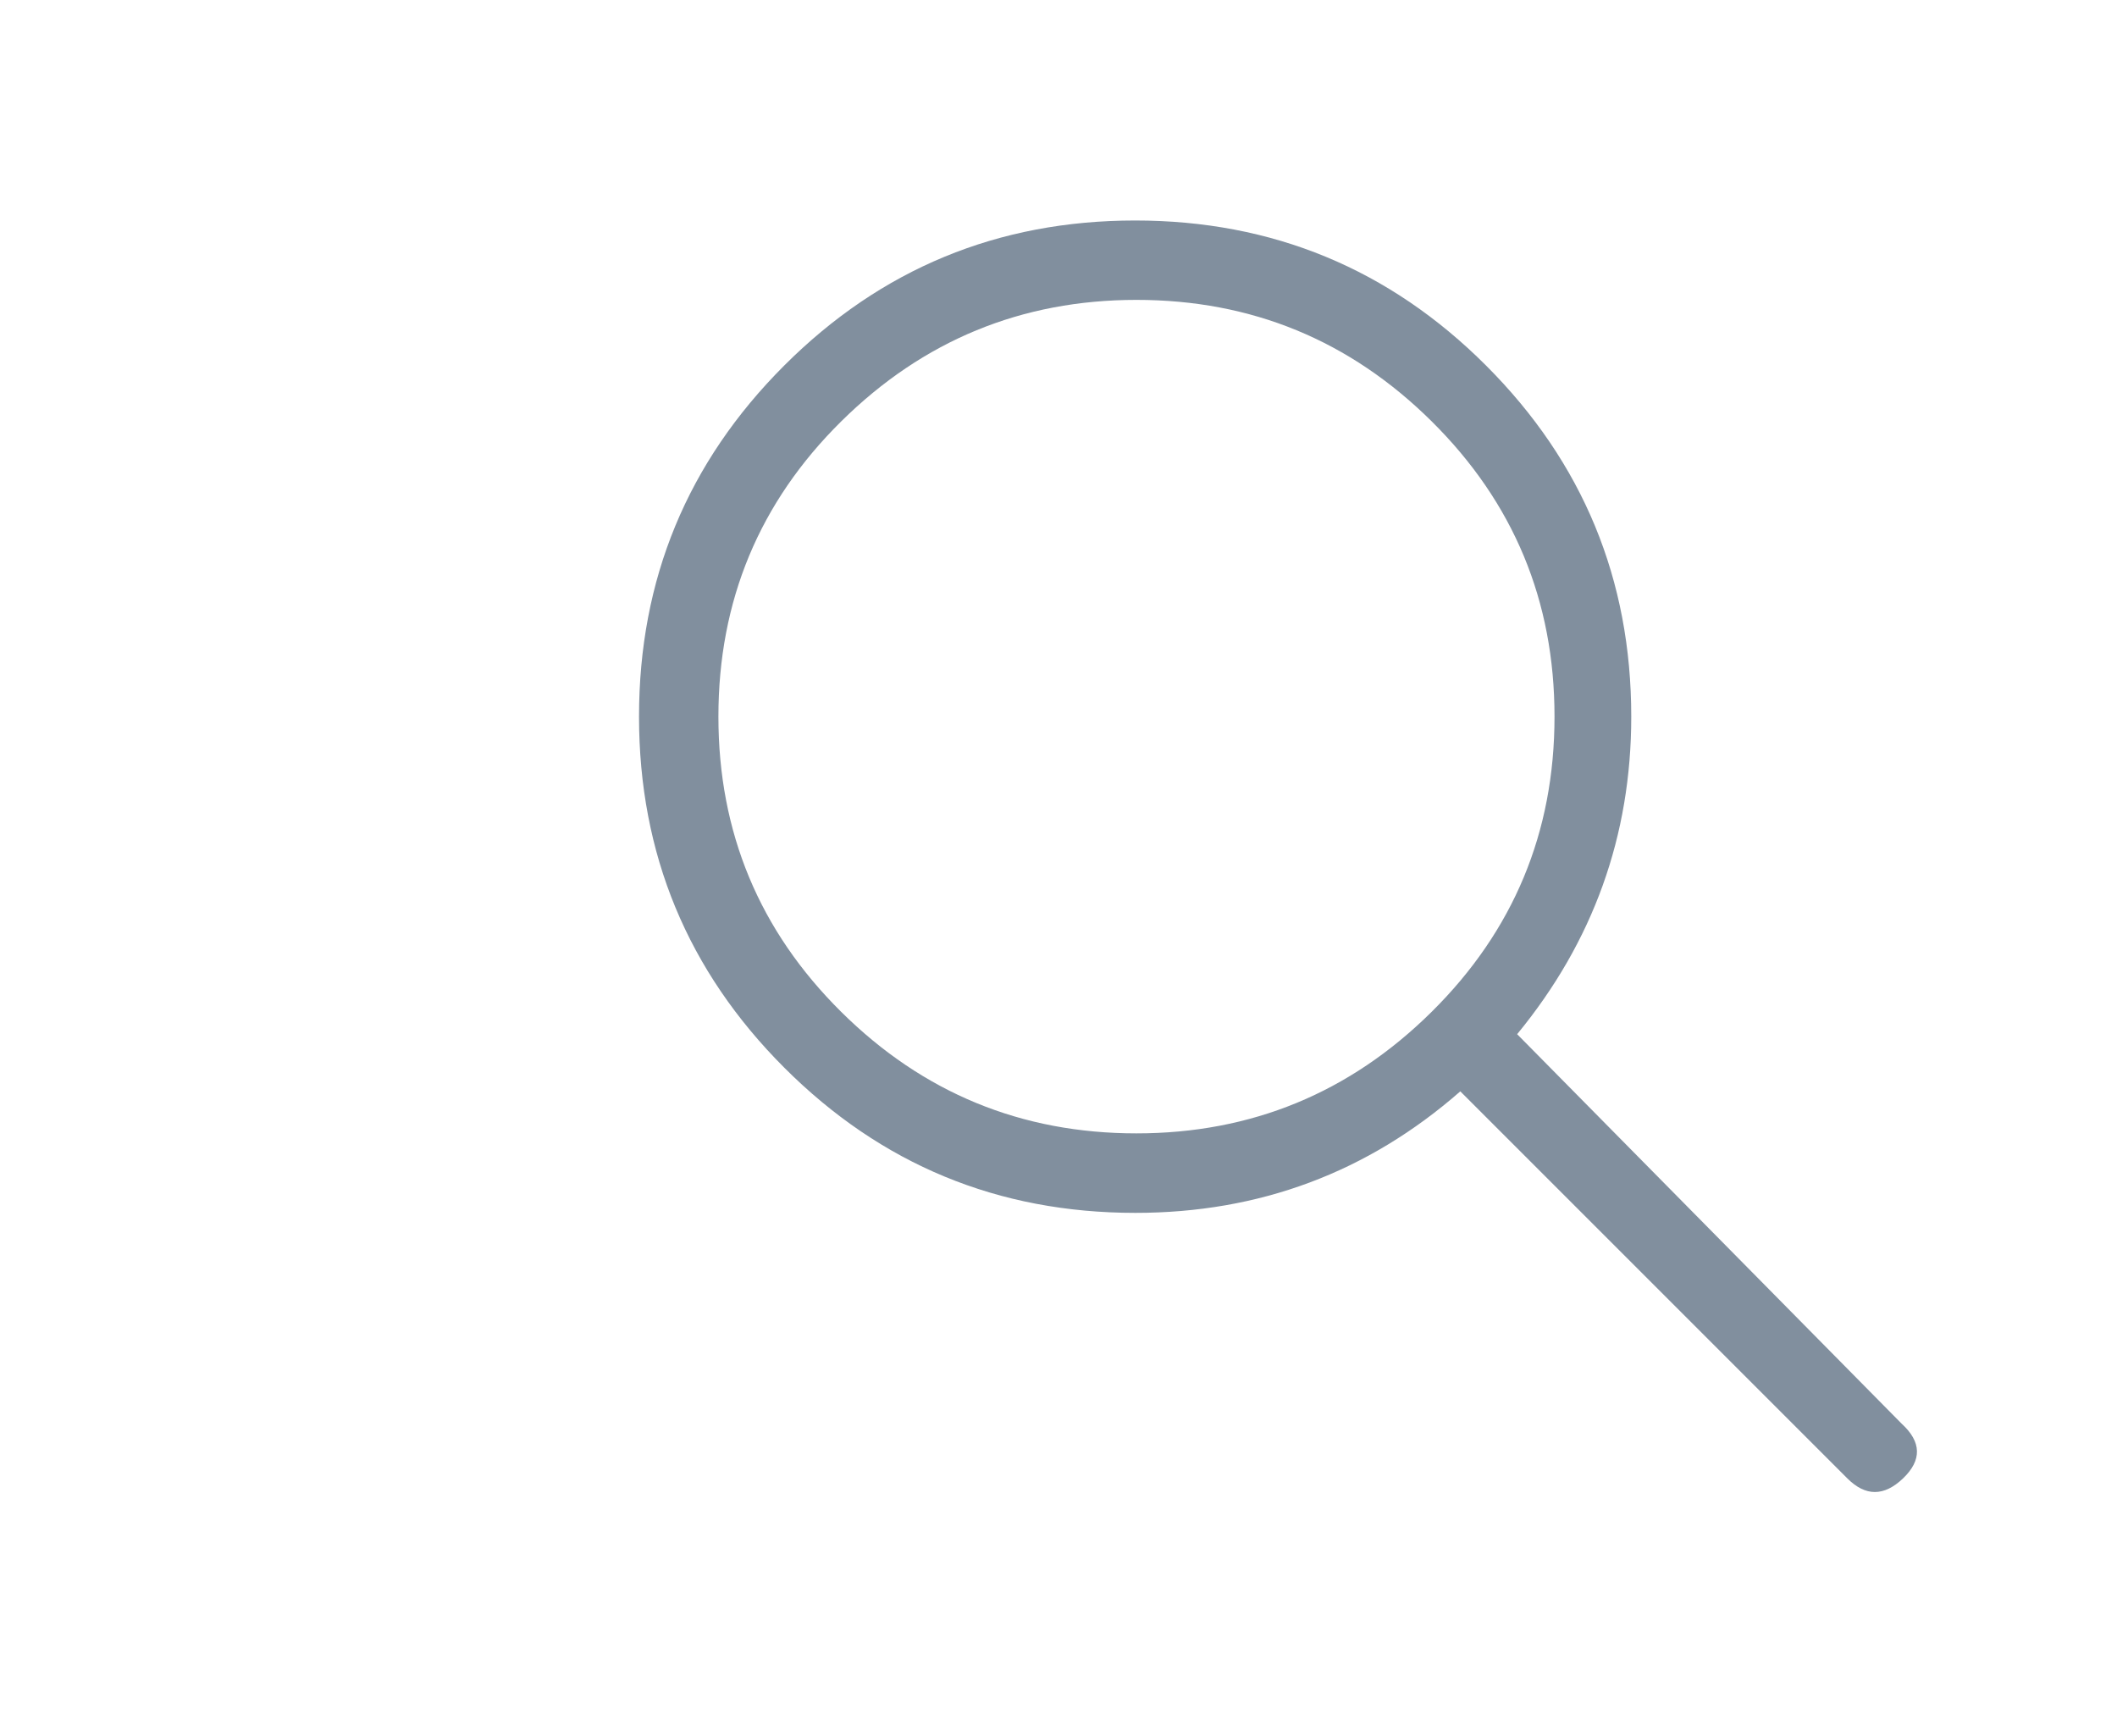 <?xml version="1.0" encoding="utf-8"?>
<!-- Generator: Adobe Illustrator 16.0.0, SVG Export Plug-In . SVG Version: 6.00 Build 0)  -->
<!DOCTYPE svg PUBLIC "-//W3C//DTD SVG 1.1//EN" "http://www.w3.org/Graphics/SVG/1.1/DTD/svg11.dtd">
<svg version="1.1" id="Layer_1" xmlns="http://www.w3.org/2000/svg" xmlns:xlink="http://www.w3.org/1999/xlink" x="0px" y="0px"
	 width="20px" height="16.4px" viewBox="0 0 20 16.4" enable-background="new 0 0 20 16.4" xml:space="preserve">
<g enable-background="new    ">
	<path fill="#818F9E" d="M17.979,13.966c-0.18,0.172-0.355,0.172-0.527,0l-3.656-3.656c-0.875,0.766-1.898,1.148-3.07,1.148
		c-1.297,0-2.402-0.457-3.316-1.371S6.037,8.067,6.037,6.77s0.457-2.402,1.371-3.316s2.02-1.371,3.316-1.371
		s2.402,0.457,3.316,1.371s1.371,2.02,1.371,3.316c0,1.125-0.359,2.125-1.078,3l3.633,3.68
		C18.154,13.622,18.158,13.794,17.979,13.966z M14.686,6.77c0-1.094-0.387-2.023-1.16-2.789s-1.703-1.148-2.789-1.148
		S8.721,3.216,7.947,3.981s-1.16,1.695-1.16,2.789s0.387,2.023,1.16,2.789s1.703,1.148,2.789,1.148s2.016-0.383,2.789-1.148
		S14.686,7.864,14.686,6.77z"/>
</g>
</svg>

